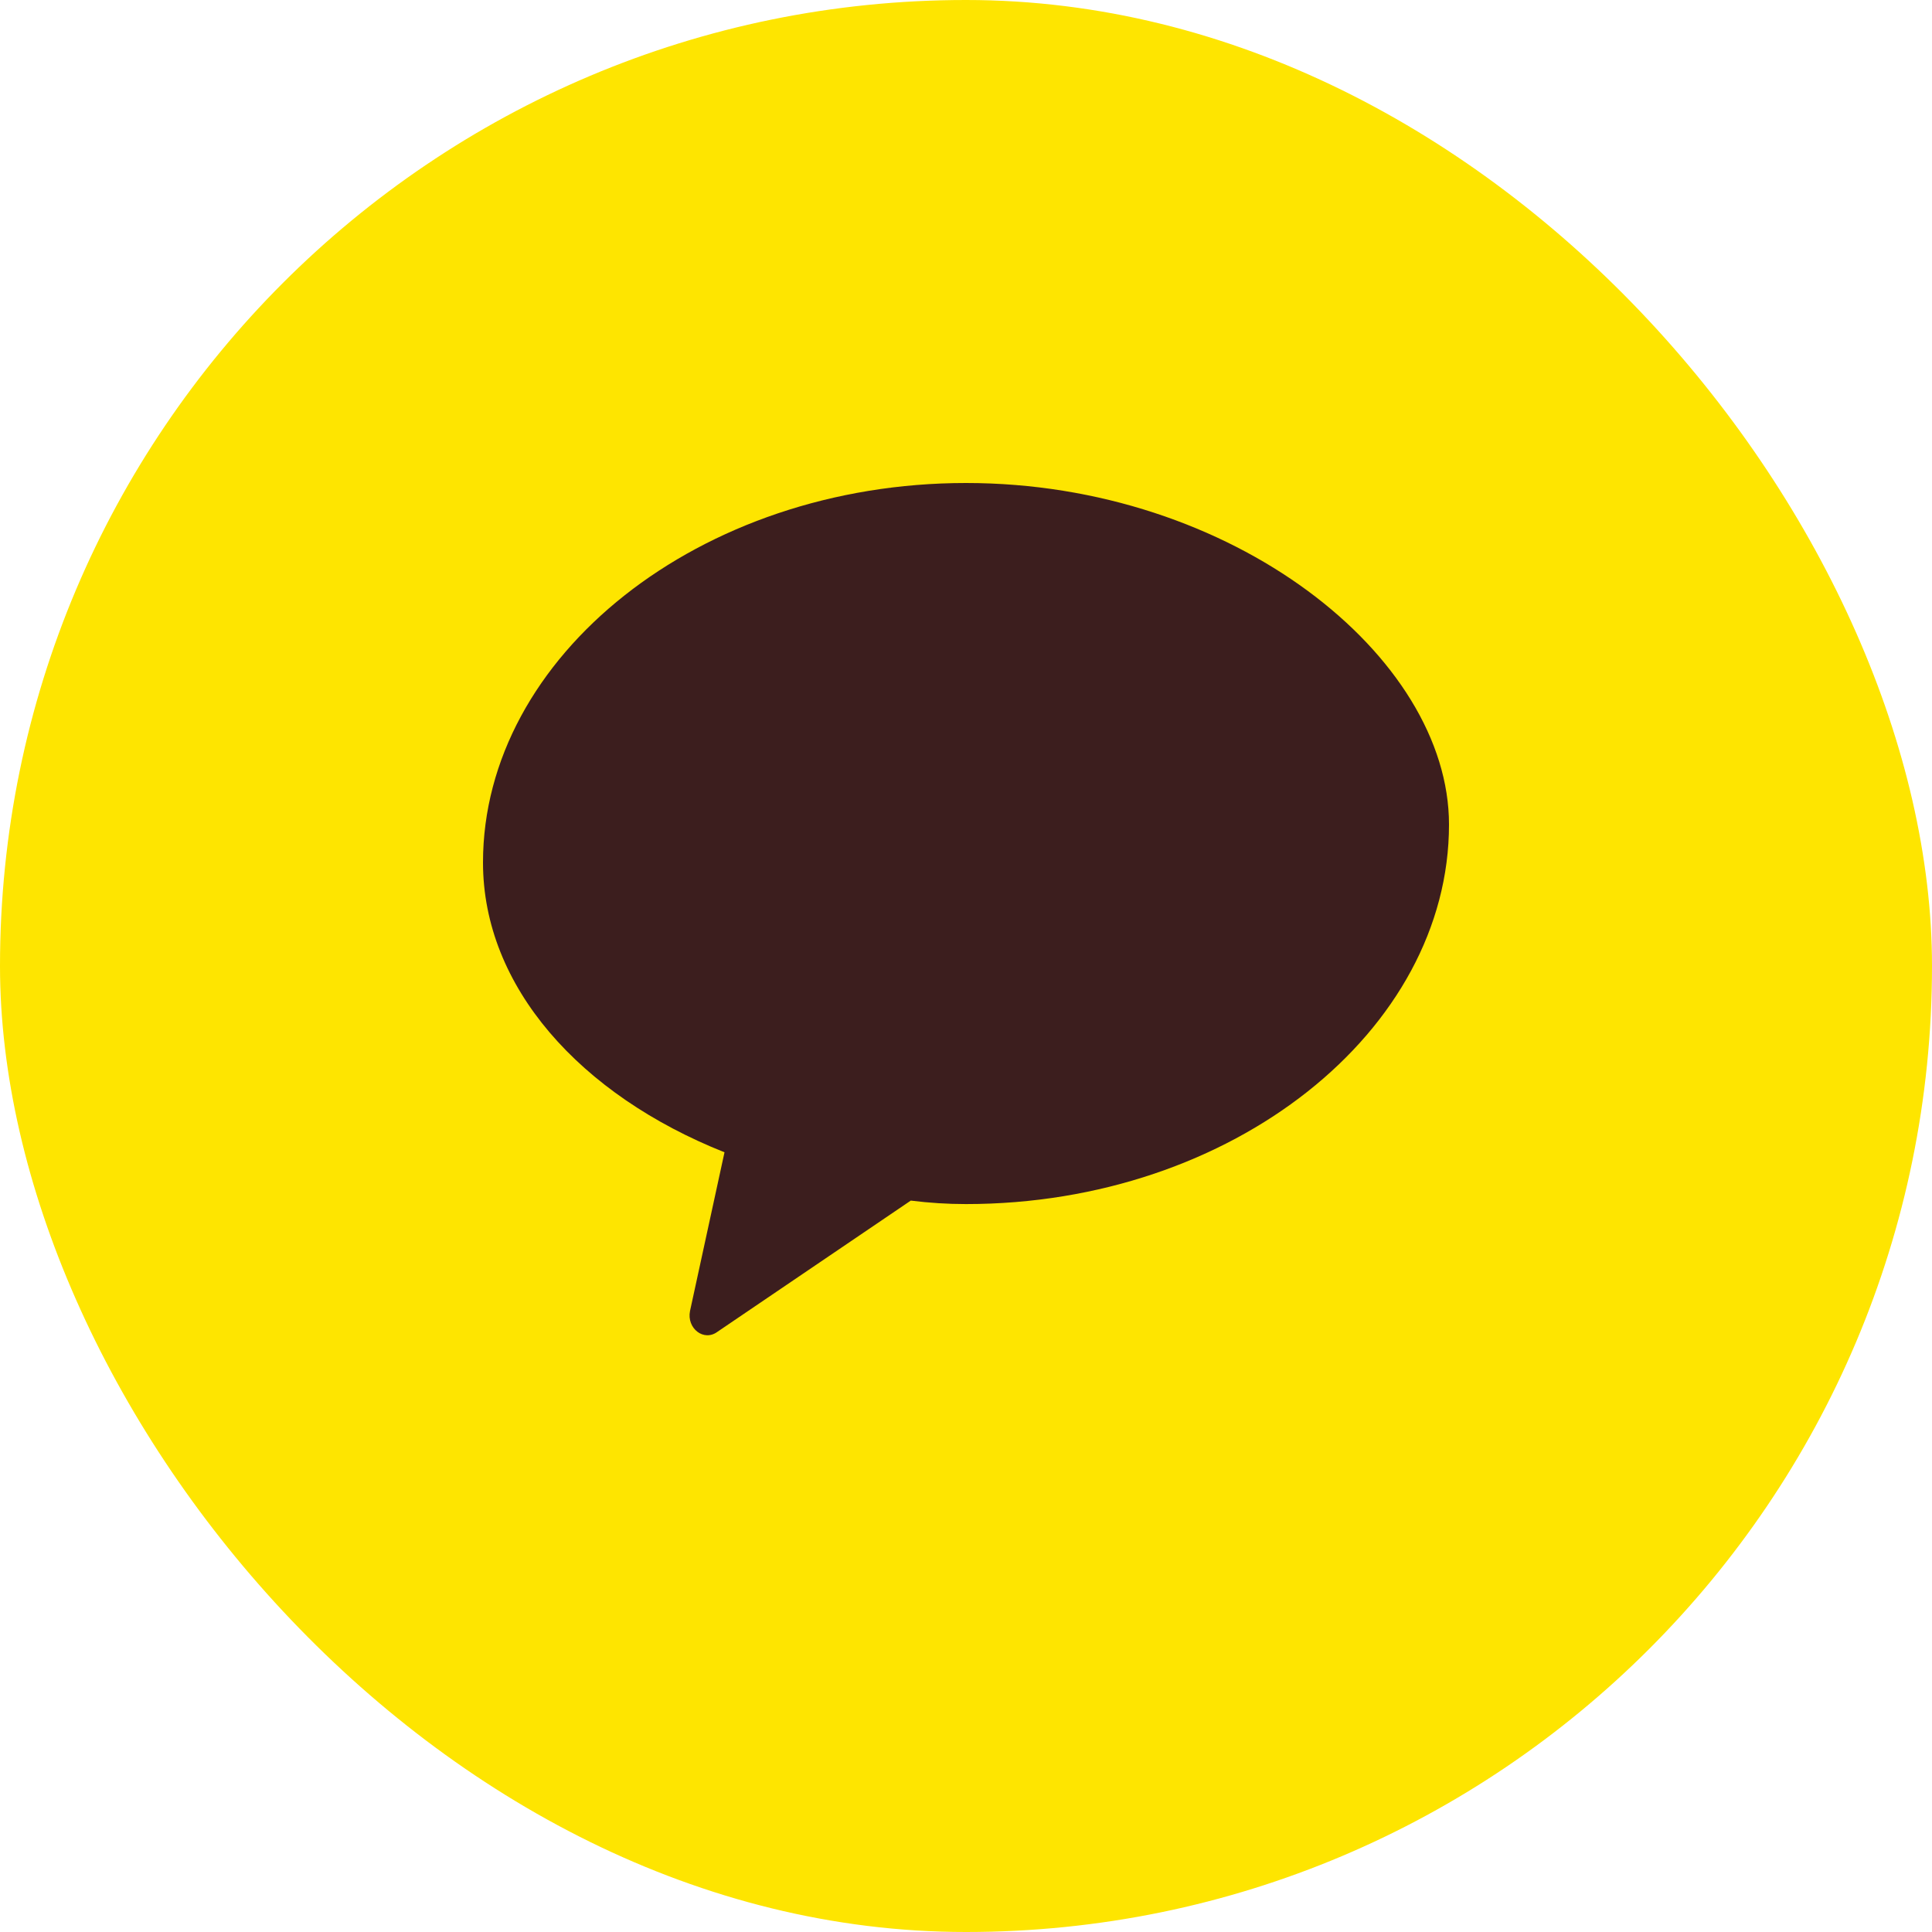 <svg width="18" height="18" viewBox="0 0 40 40" fill="none" xmlns="http://www.w3.org/2000/svg">
  <rect width="40" height="40" rx="20" fill="#FEE500"/>
  <path d="M20 10C14.477 10 10 13.59 10 17.857C10 20.429 12.011 22.668 15 23.857L14.286 27.143C14.214 27.5 14.571 27.786 14.857 27.571L18.857 24.857C19.238 24.905 19.619 24.929 20 24.929C25.523 24.929 30 21.339 30 17.071C30 13.59 25.523 10 20 10Z" fill="#3C1E1E"/>
</svg> 